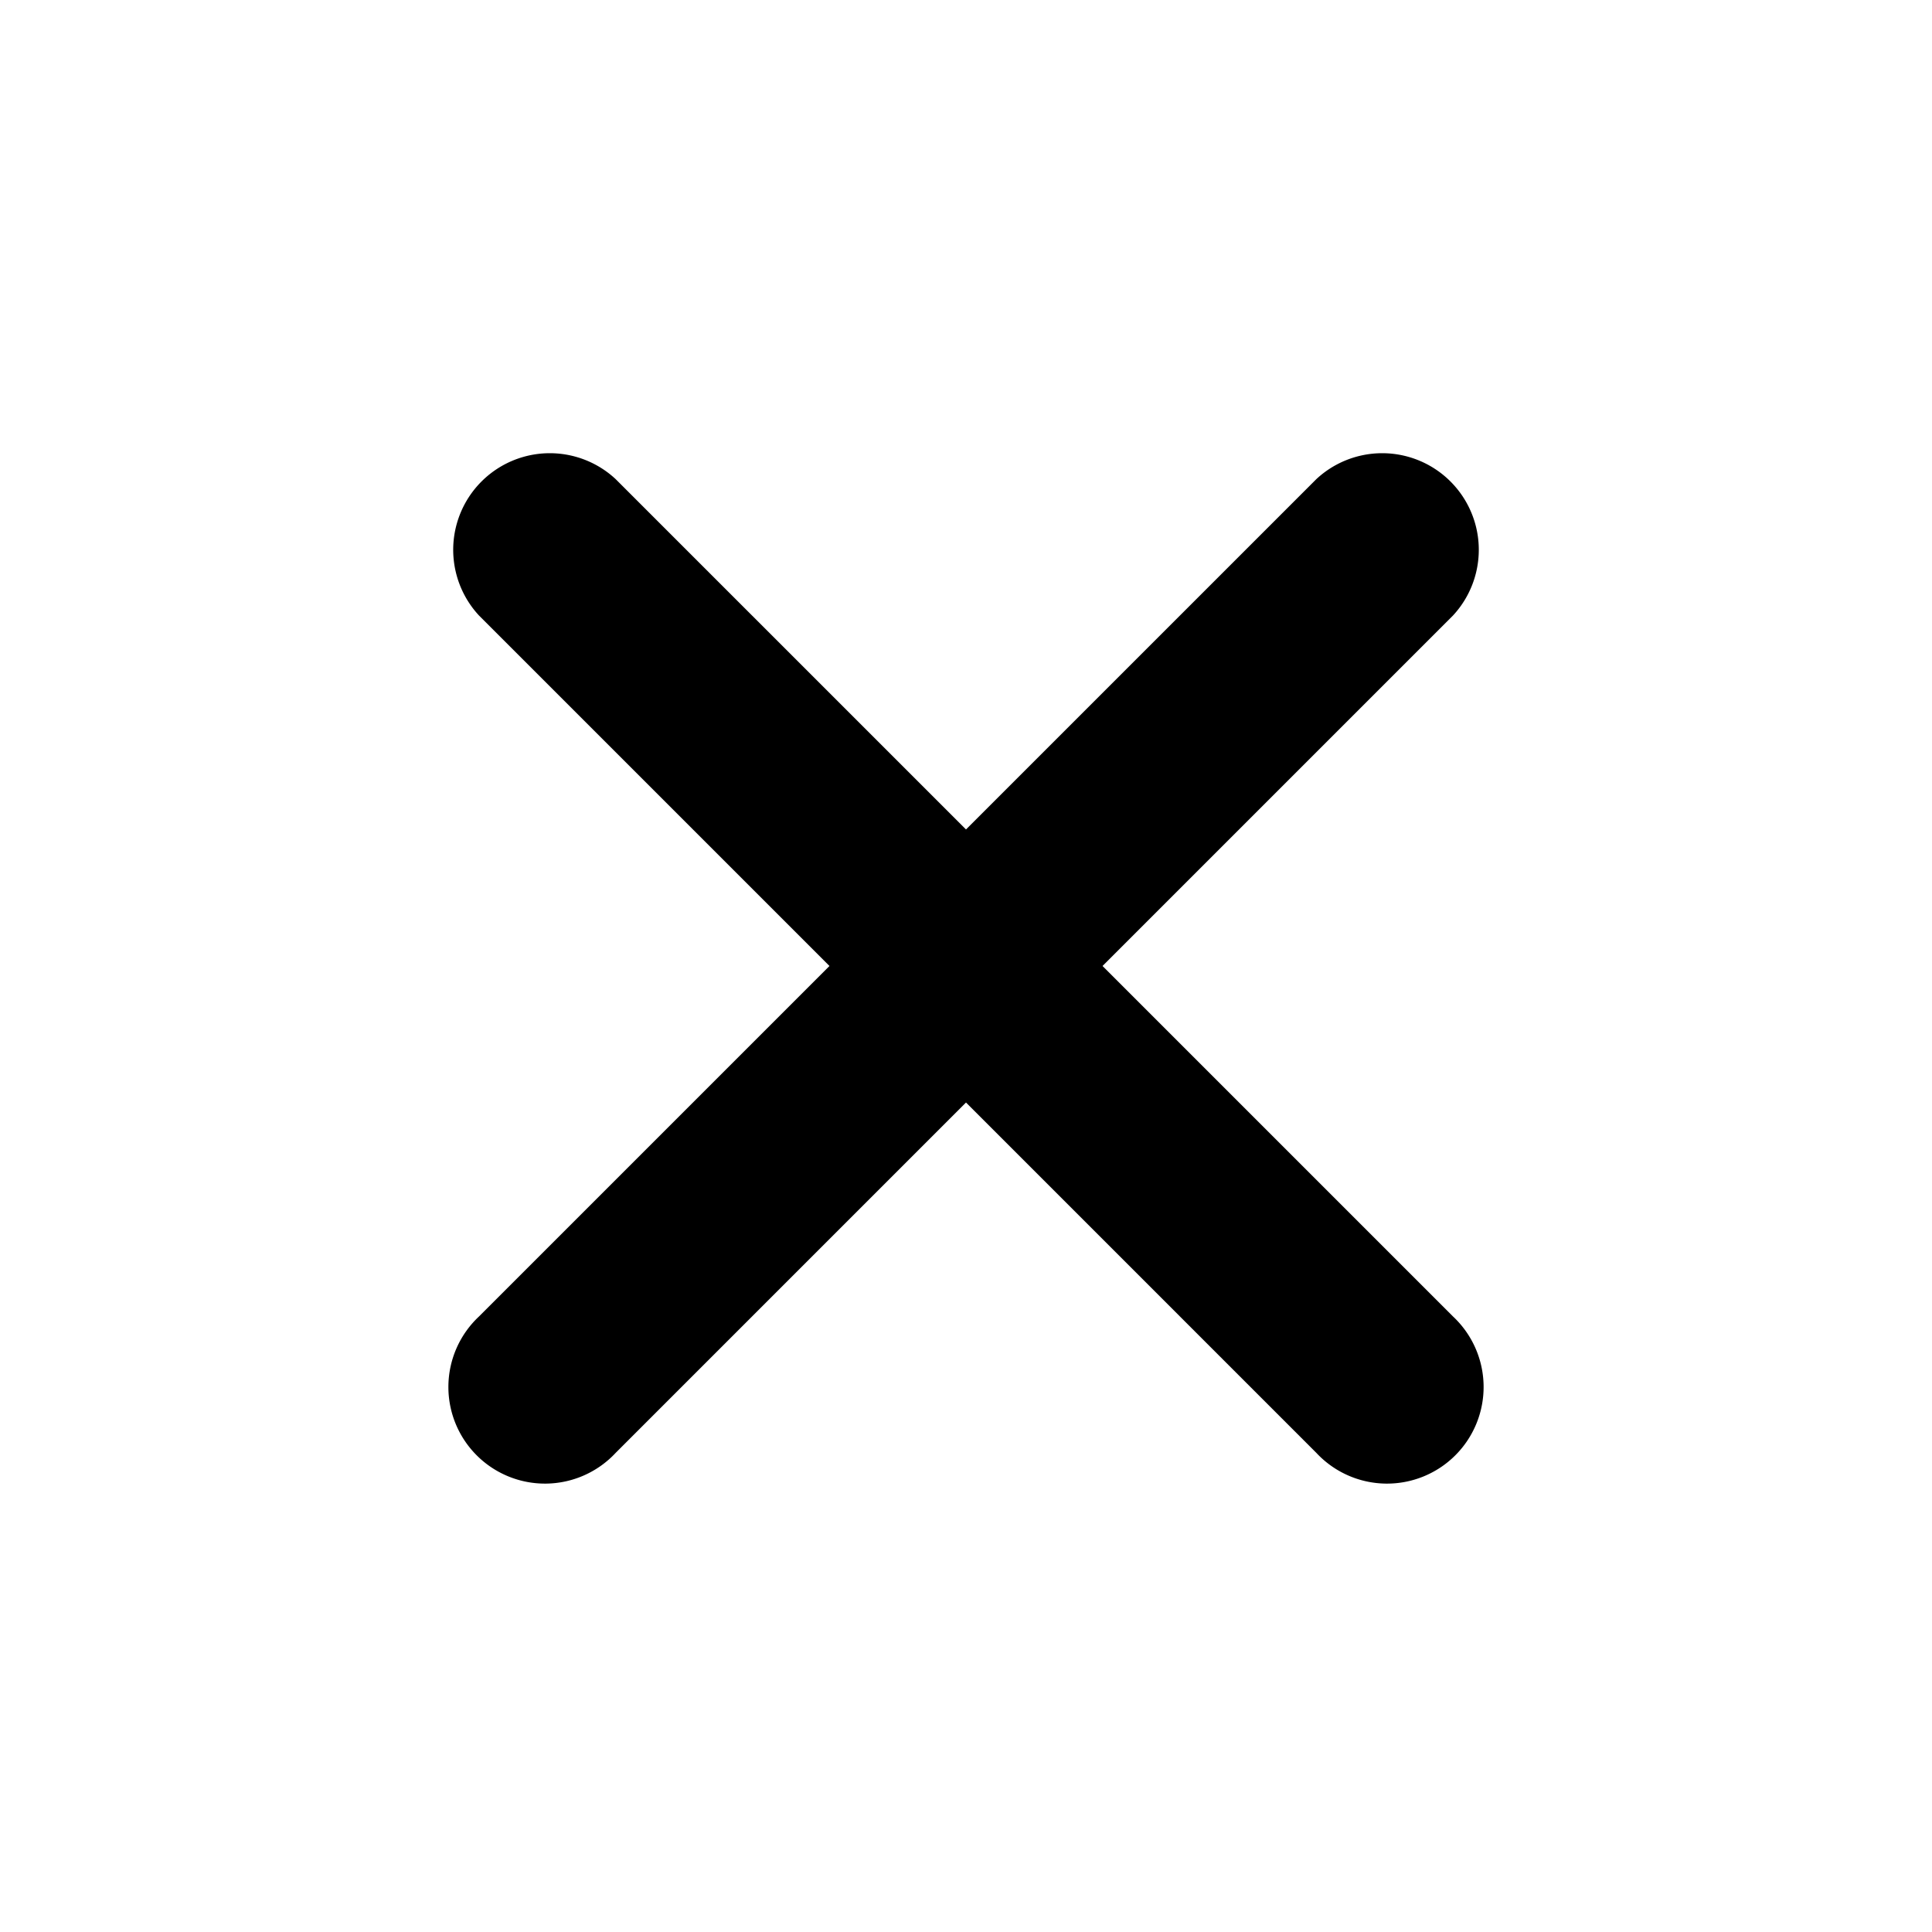 <svg xmlns="http://www.w3.org/2000/svg" viewBox="2.5 2.5 15 15"><path d="M12.72 13.78a.75.75 0 1 0 1.06-1.06l-2.72-2.72 2.72-2.72a.75.75 0 0 0-1.06-1.06l-2.72 2.72-2.72-2.72a.75.75 0 0 0-1.06 1.06l2.72 2.72-2.72 2.72a.75.75 0 1 0 1.06 1.06l2.72-2.72 2.72 2.72Z"/></svg>